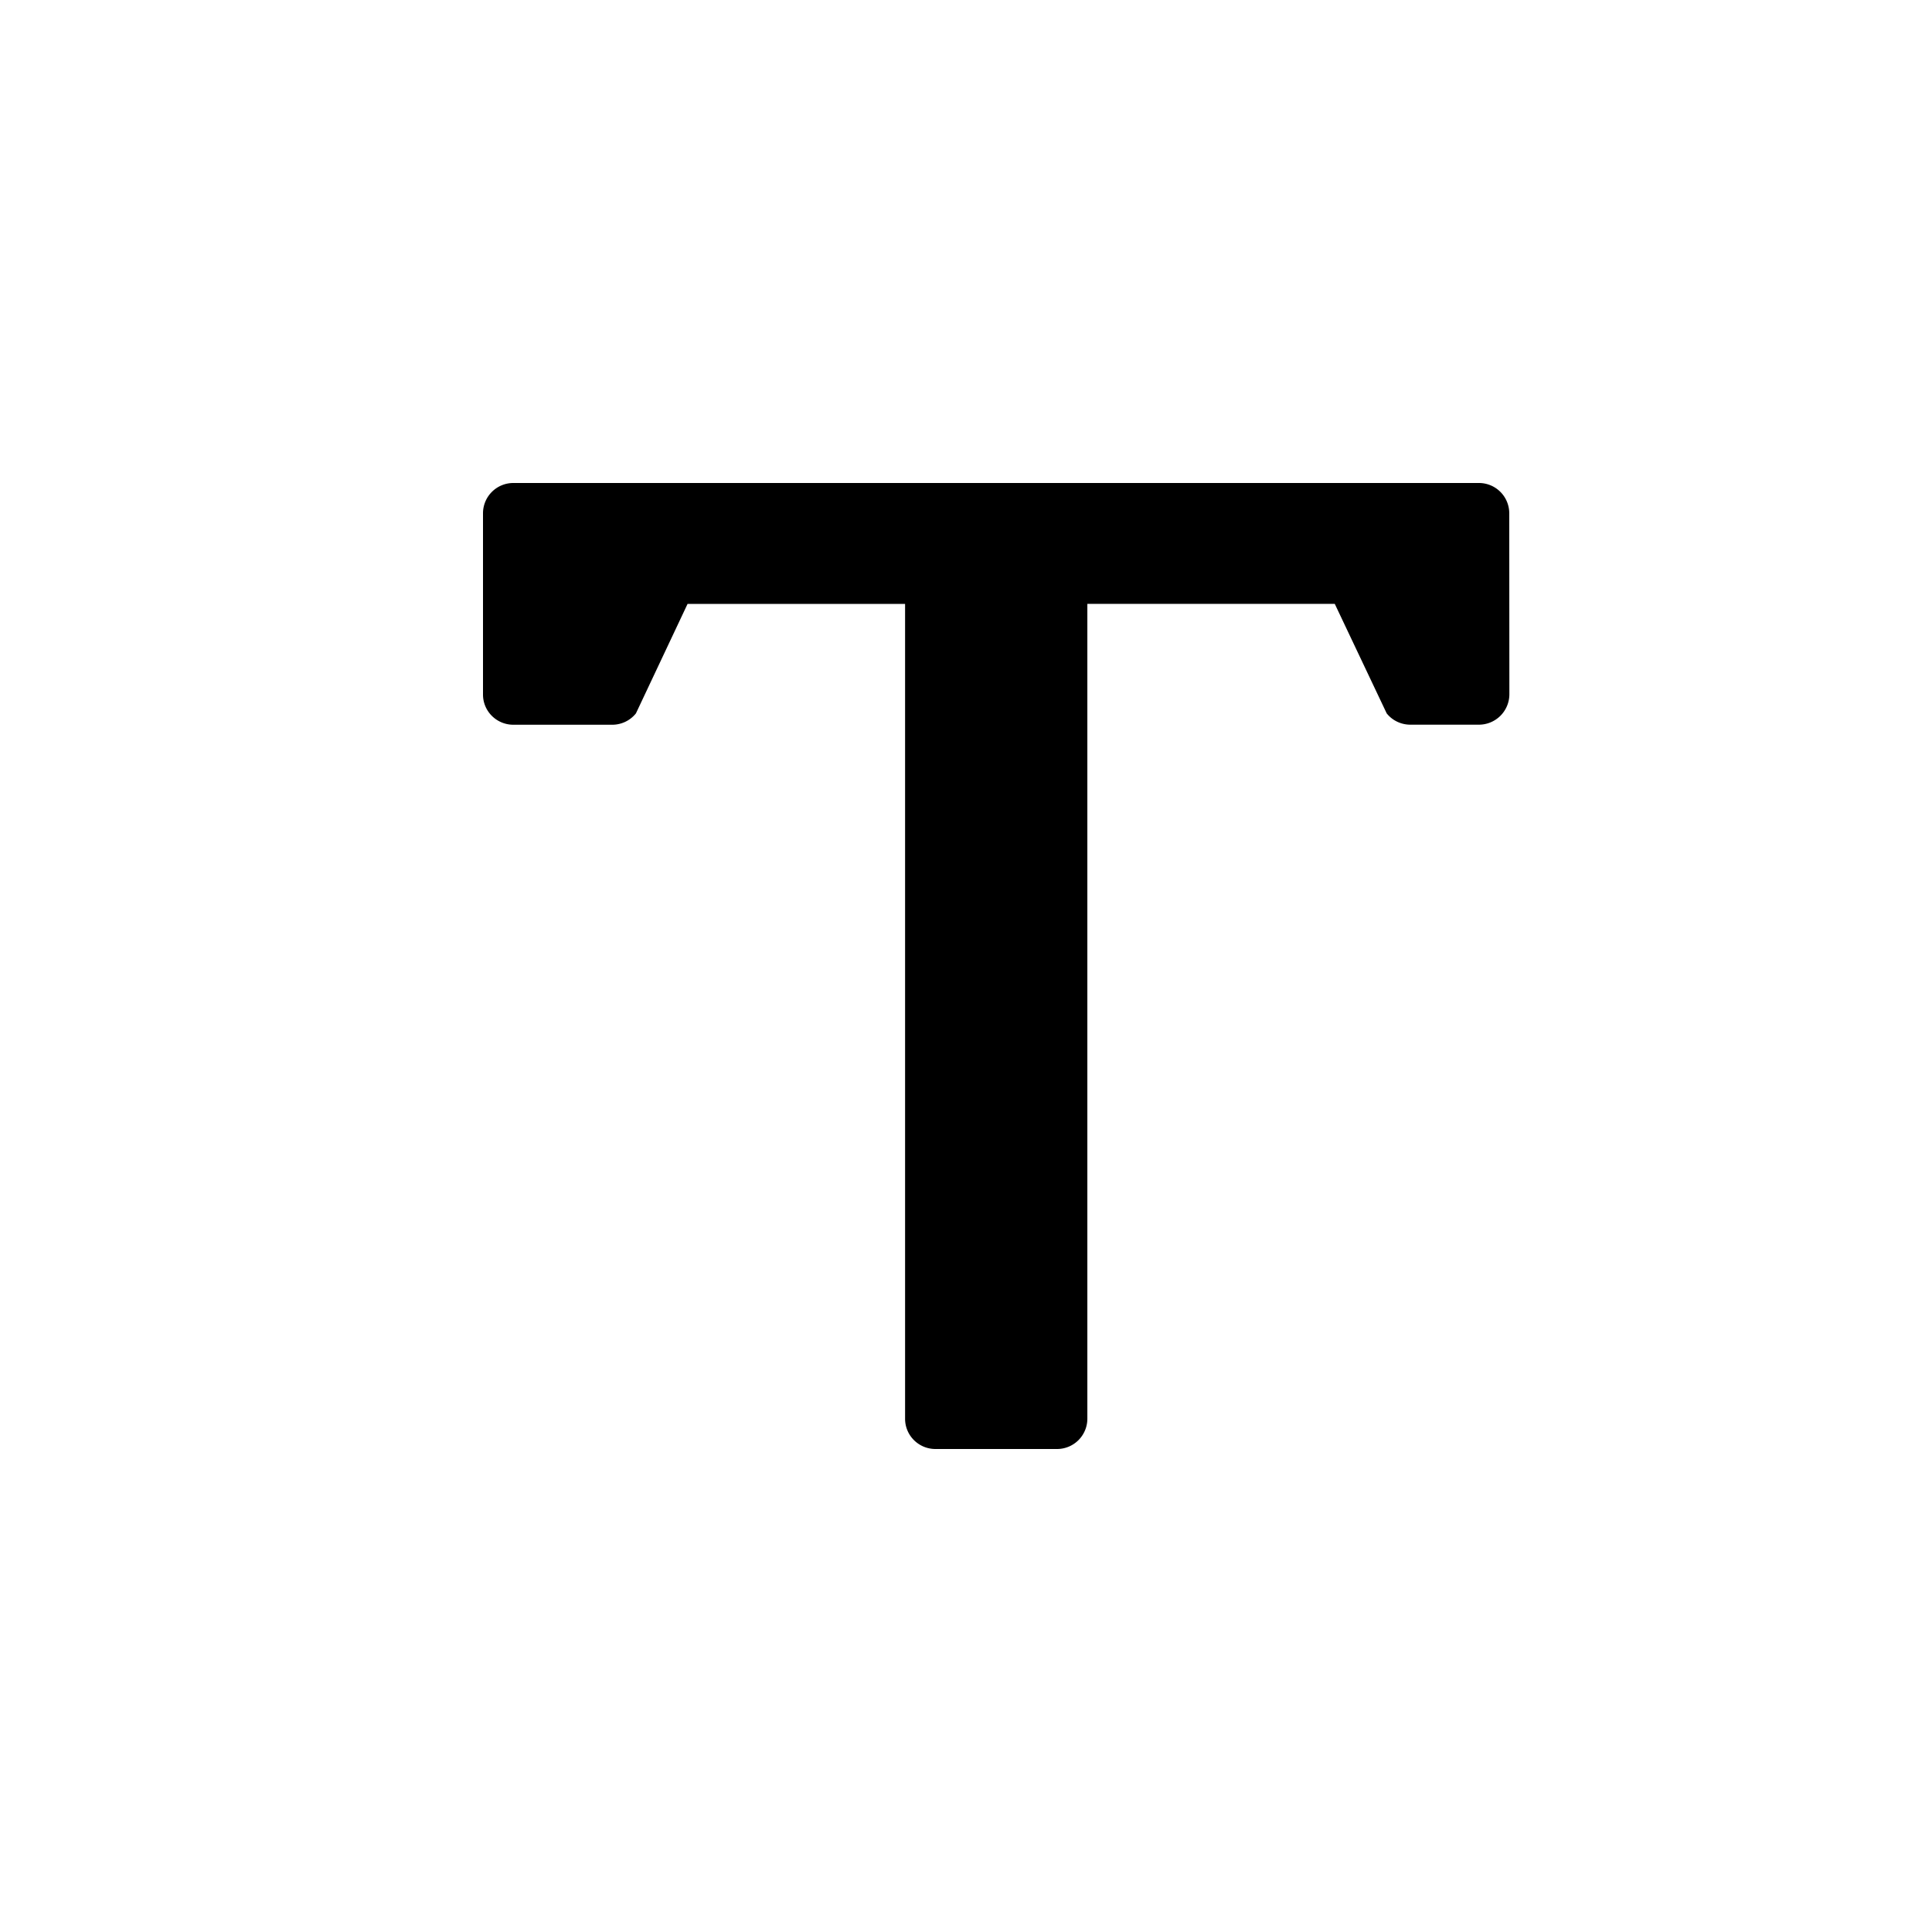 <svg xmlns="http://www.w3.org/2000/svg" width="32" height="32" fill="currentColor"
    class="bp-modes__item-icon">
    <path
        d="M24.998 8.495A.502.502 0 0 0 24.495 8H8.503A.502.502 0 0 0 8 8.5v3.004c0 .276.225.5.503.5h1.637a.503.503 0 0 0 .393-.188l.855-1.813h3.603v13.496c0 .277.225.501.503.501h2.013a.502.502 0 0 0 .503-.5V10.002h4.098l.86 1.814c.095.119.24.187.392.187h1.137A.505.505 0 0 0 25 11.5l-.002-3.006z" />
</svg>